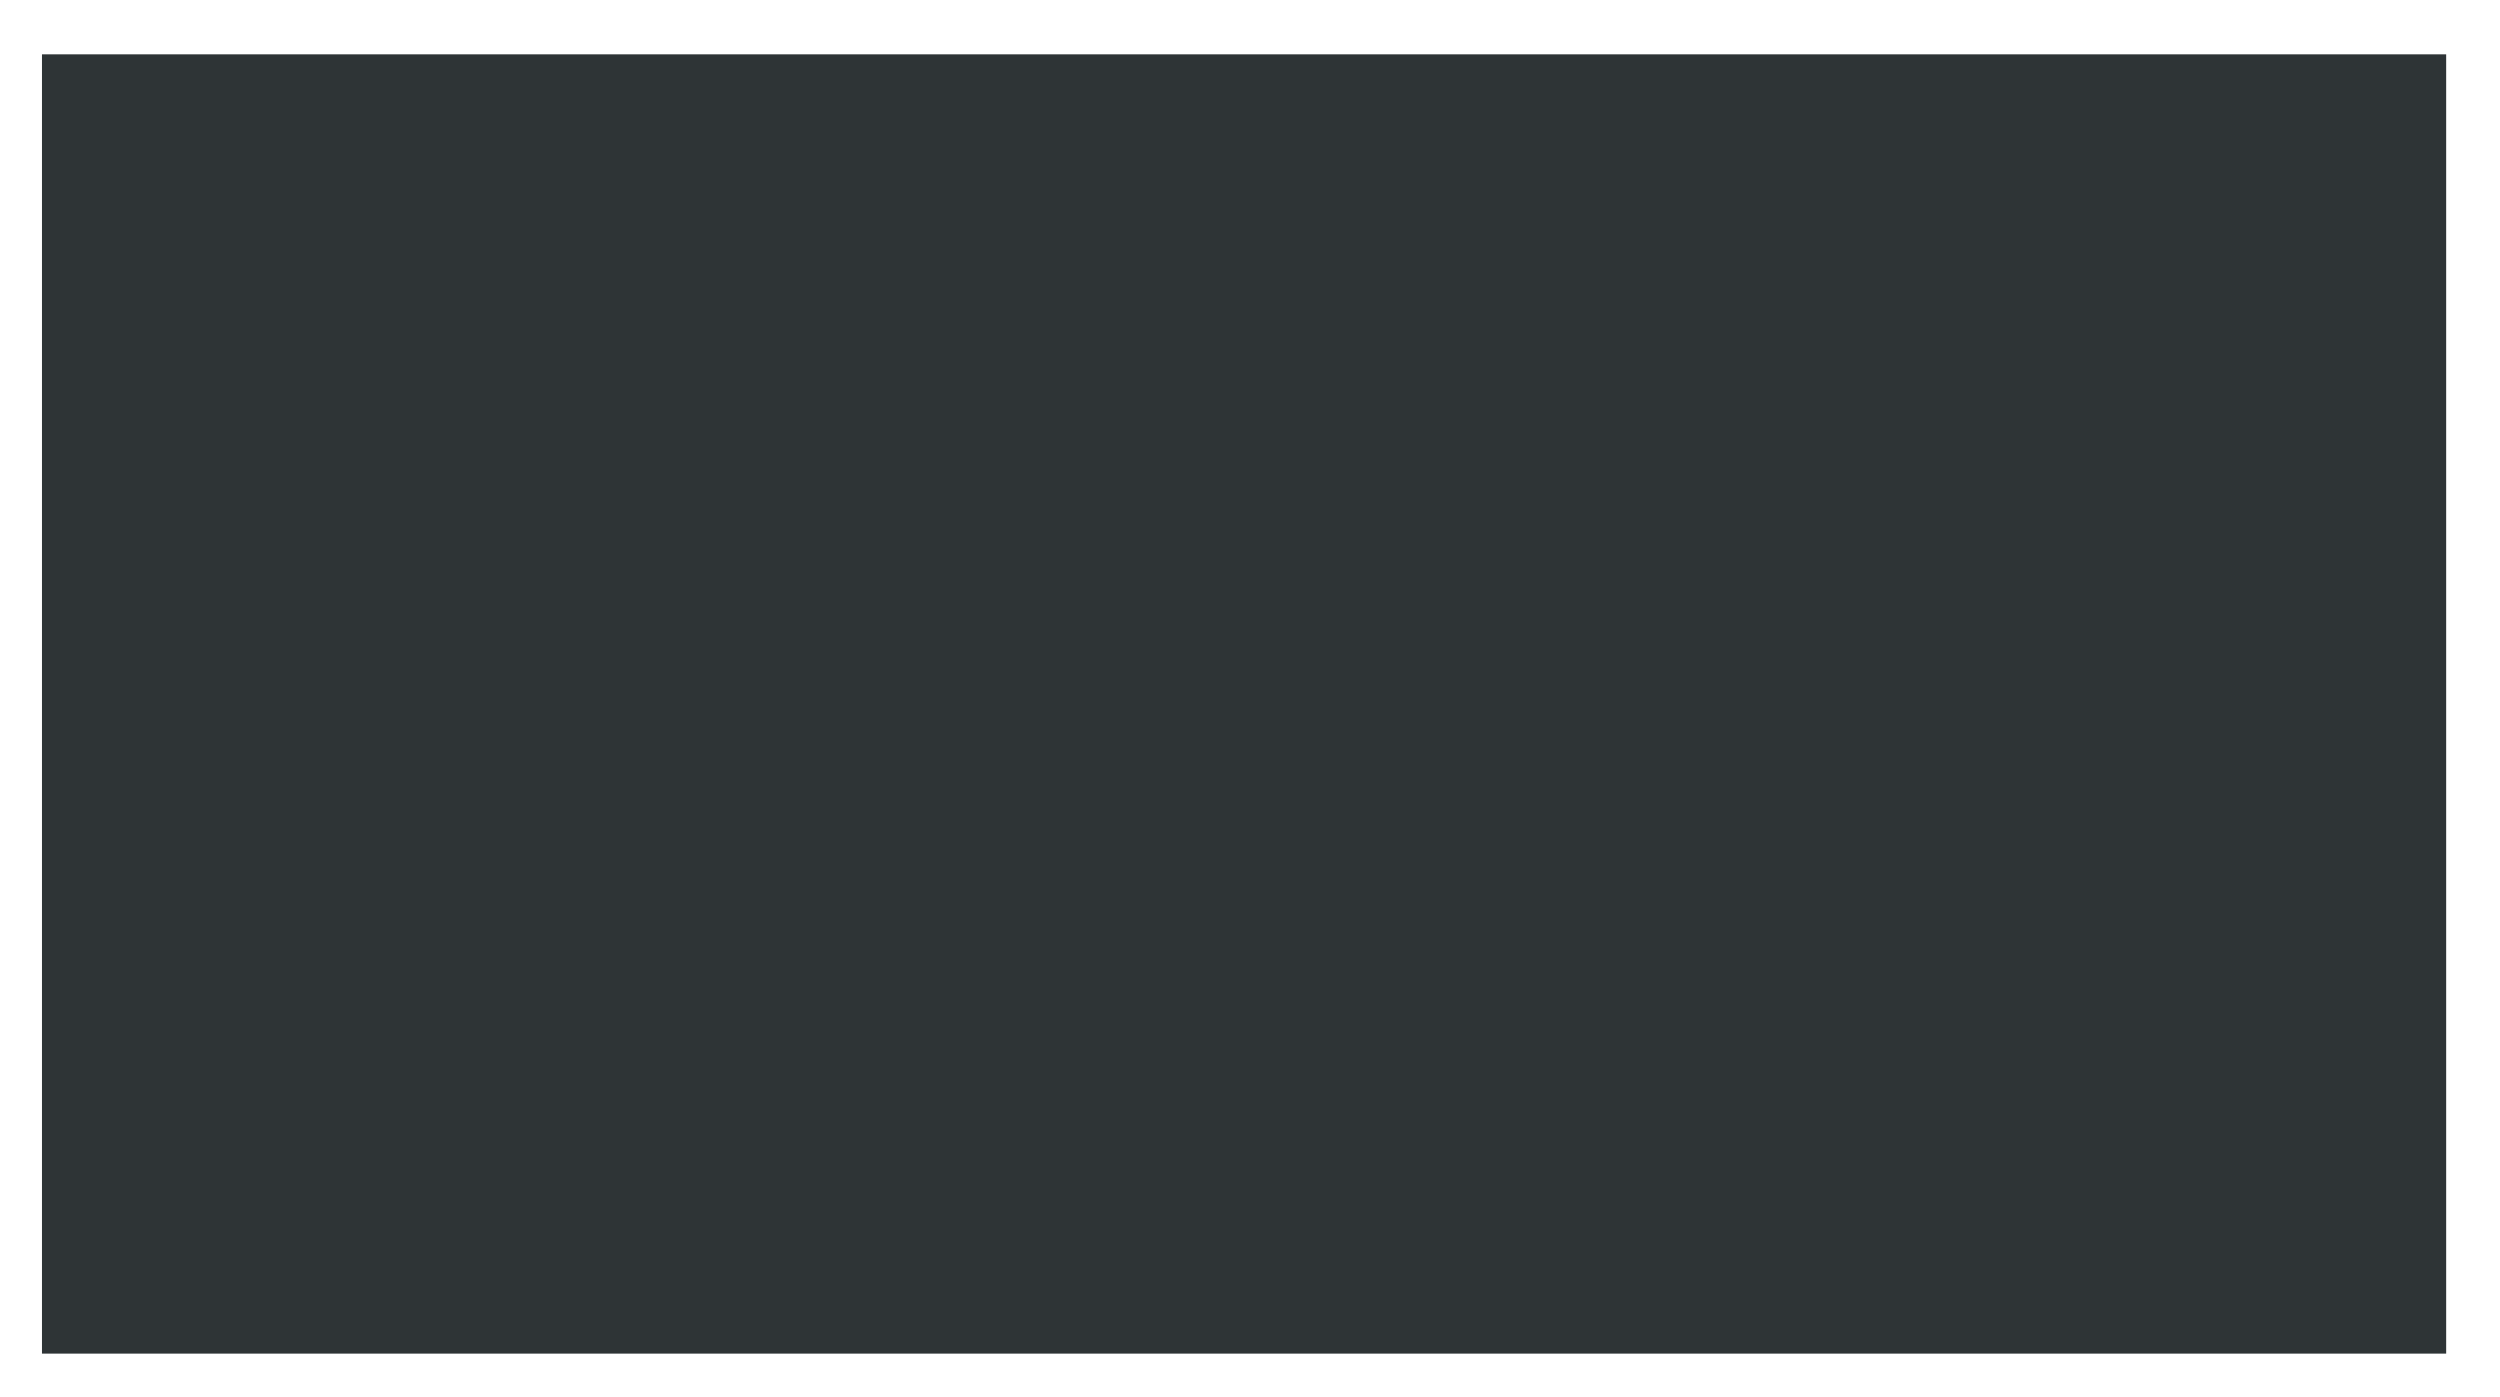 <?xml version="1.0" encoding="UTF-8" standalone="no"?>
<!-- Created with Inkscape (http://www.inkscape.org/) -->

<svg
   xmlns:dc="http://purl.org/dc/elements/1.1/"
   xmlns:cc="http://creativecommons.org/ns#"
   xmlns:rdf="http://www.w3.org/1999/02/22-rdf-syntax-ns#"
   xmlns:svg="http://www.w3.org/2000/svg"
   xmlns="http://www.w3.org/2000/svg"
   xmlns:sodipodi="http://sodipodi.sourceforge.net/DTD/sodipodi-0.dtd"
   xmlns:inkscape="http://www.inkscape.org/namespaces/inkscape"
   width="1020"
   height="570"
   id="svg2"
   version="1.1"
   inkscape:version="0.48.3.1 r9886"
   sodipodi:docname="New document 1">
  <defs
     id="defs4">
    <filter
       inkscape:collect="always"
       id="filter3798"
       color-interpolation-filters="sRGB">
      <feGaussianBlur
         inkscape:collect="always"
         stdDeviation="7.871"
         id="feGaussianBlur3800" />
    </filter>
    <filter
       inkscape:collect="always"
       id="filter3836"
       color-interpolation-filters="sRGB">
      <feGaussianBlur
         inkscape:collect="always"
         stdDeviation="7.57"
         id="feGaussianBlur3838" />
    </filter>
  </defs>
  <sodipodi:namedview
     id="base"
     pagecolor="#ffffff"
     bordercolor="#666666"
     borderopacity="1.0"
     inkscape:pageopacity="0.0"
     inkscape:pageshadow="2"
     inkscape:zoom="0.49497475"
     inkscape:cx="490.96757"
     inkscape:cy="449.23586"
     inkscape:document-units="px"
     inkscape:current-layer="layer1"
     showgrid="false"
     height="1052.36px"
     inkscape:window-width="1280"
     inkscape:window-height="744"
     inkscape:window-x="0"
     inkscape:window-y="27"
     inkscape:window-maximized="1" />
  <g
     inkscape:label="Layer 1"
     inkscape:groupmode="layer"
     id="layer1"
     transform="translate(0,-482.362)">
    <rect
       style="fill:#2e3436;fill-opacity:1;stroke:none;filter:url(#filter3836)"
       id="rect3824"
       width="982.878"
       height="531.167"
       x="48.487"
       y="352.5"
       transform="matrix(0.998,0,0,0.998,-31.265,152.736)" />
  </g>
</svg>

